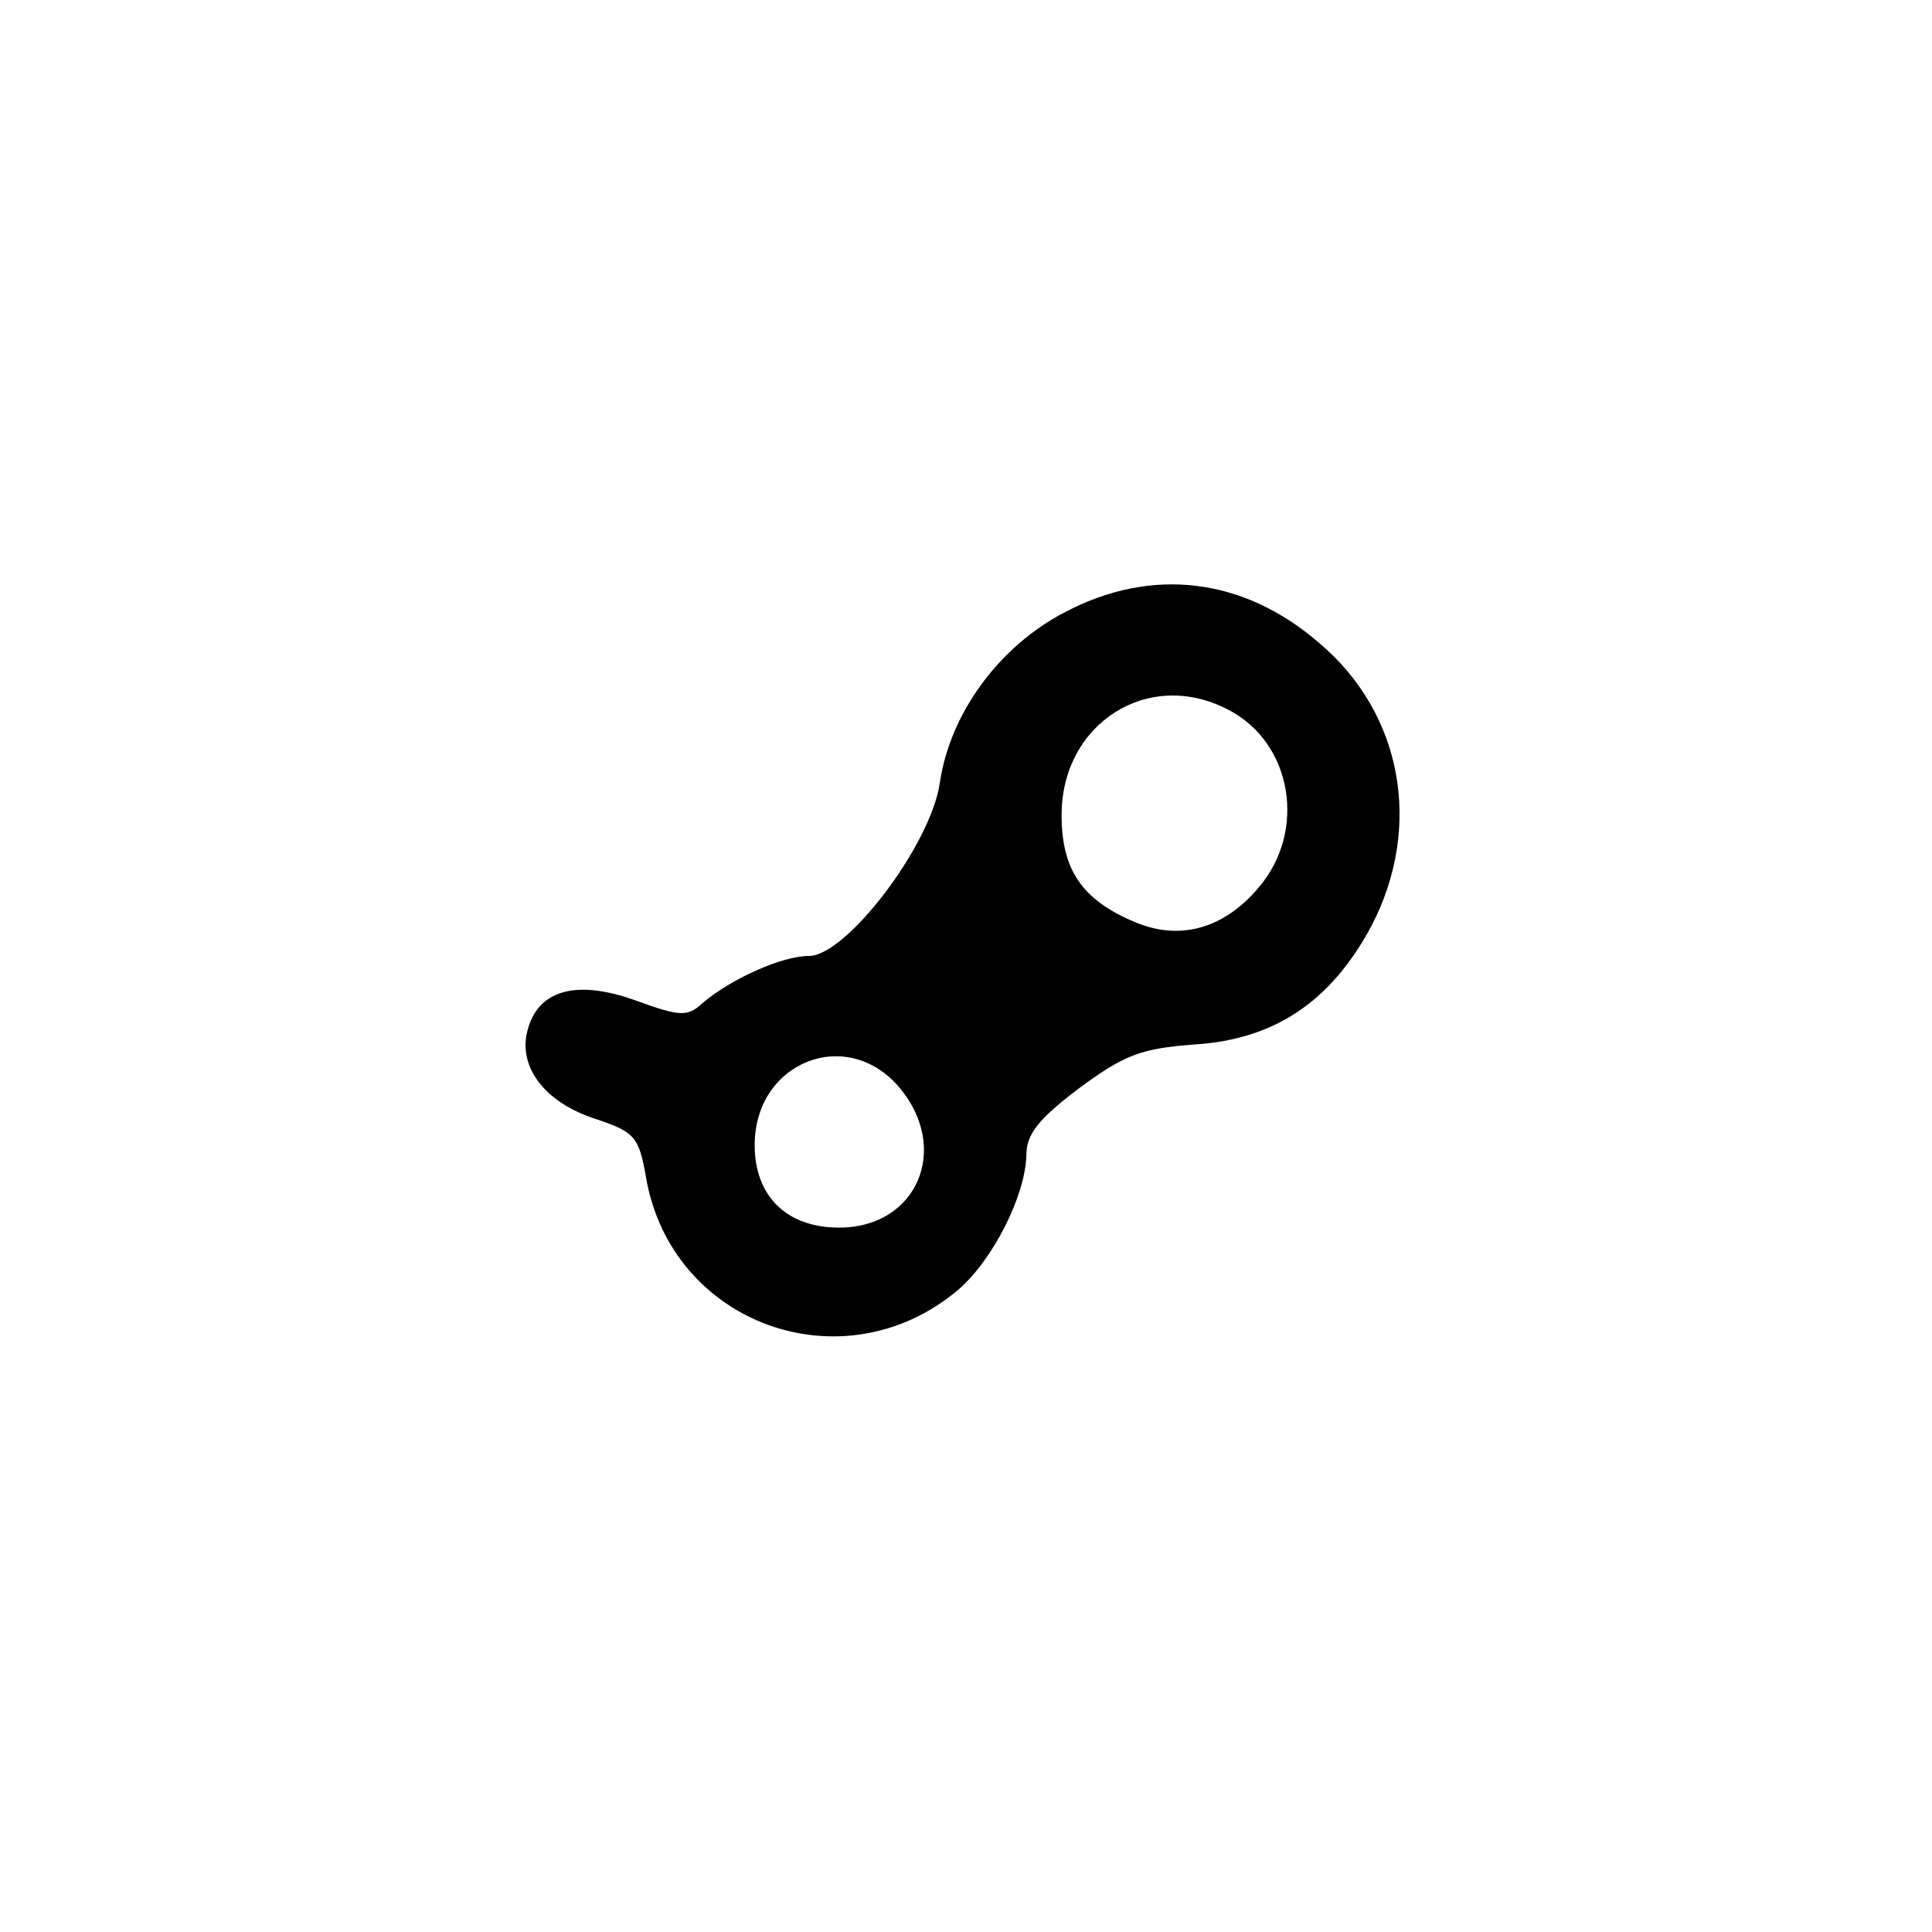 <?xml version="1.0" standalone="no"?>
<!DOCTYPE svg PUBLIC "-//W3C//DTD SVG 20010904//EN"
 "http://www.w3.org/TR/2001/REC-SVG-20010904/DTD/svg10.dtd">
<svg version="1.0" xmlns="http://www.w3.org/2000/svg"
 width="192pt" height="192pt" viewBox="0 0 192 192"
 preserveAspectRatio="xMidYMid meet">
<g transform="translate(0,192) scale(0.1,-0.1)"
fill="#000000" stroke="none">
811 c445 -92 729 -532 635 -987 -62 -301 -295 -546 -601 -630 -91 -26 -329
-26 -420 0 -291 80 -516 305 -596 596 -26 91 -26 329 0 420 120 433 542 692
982 601z"/>
<path d="M1059 1312 c-66 -34 -115 -101 -125 -170 -9 -62 -93 -172 -130 -172
-27 0 -78 -23 -106 -47 -15 -14 -23 -13 -67 3 -59 21 -97 10 -107 -31 -9 -36
18 -71 68 -87 39 -13 43 -18 50 -58 25 -146 196 -208 310 -112 35 30 67 94 68
134 0 21 12 36 53 67 45 33 61 39 114 43 80 5 136 43 176 118 51 98 31 211
-52 281 -75 65 -166 76 -252 31z m161 -97 c65 -33 79 -122 30 -178 -35 -41
-79 -52 -123 -33 -52 22 -72 52 -72 106 0 91 86 146 165 105z m-326 -376 c51
-61 17 -139 -60 -139 -52 0 -84 31 -84 82 0 83 92 119 144 57z"/>
</g>
</svg>
